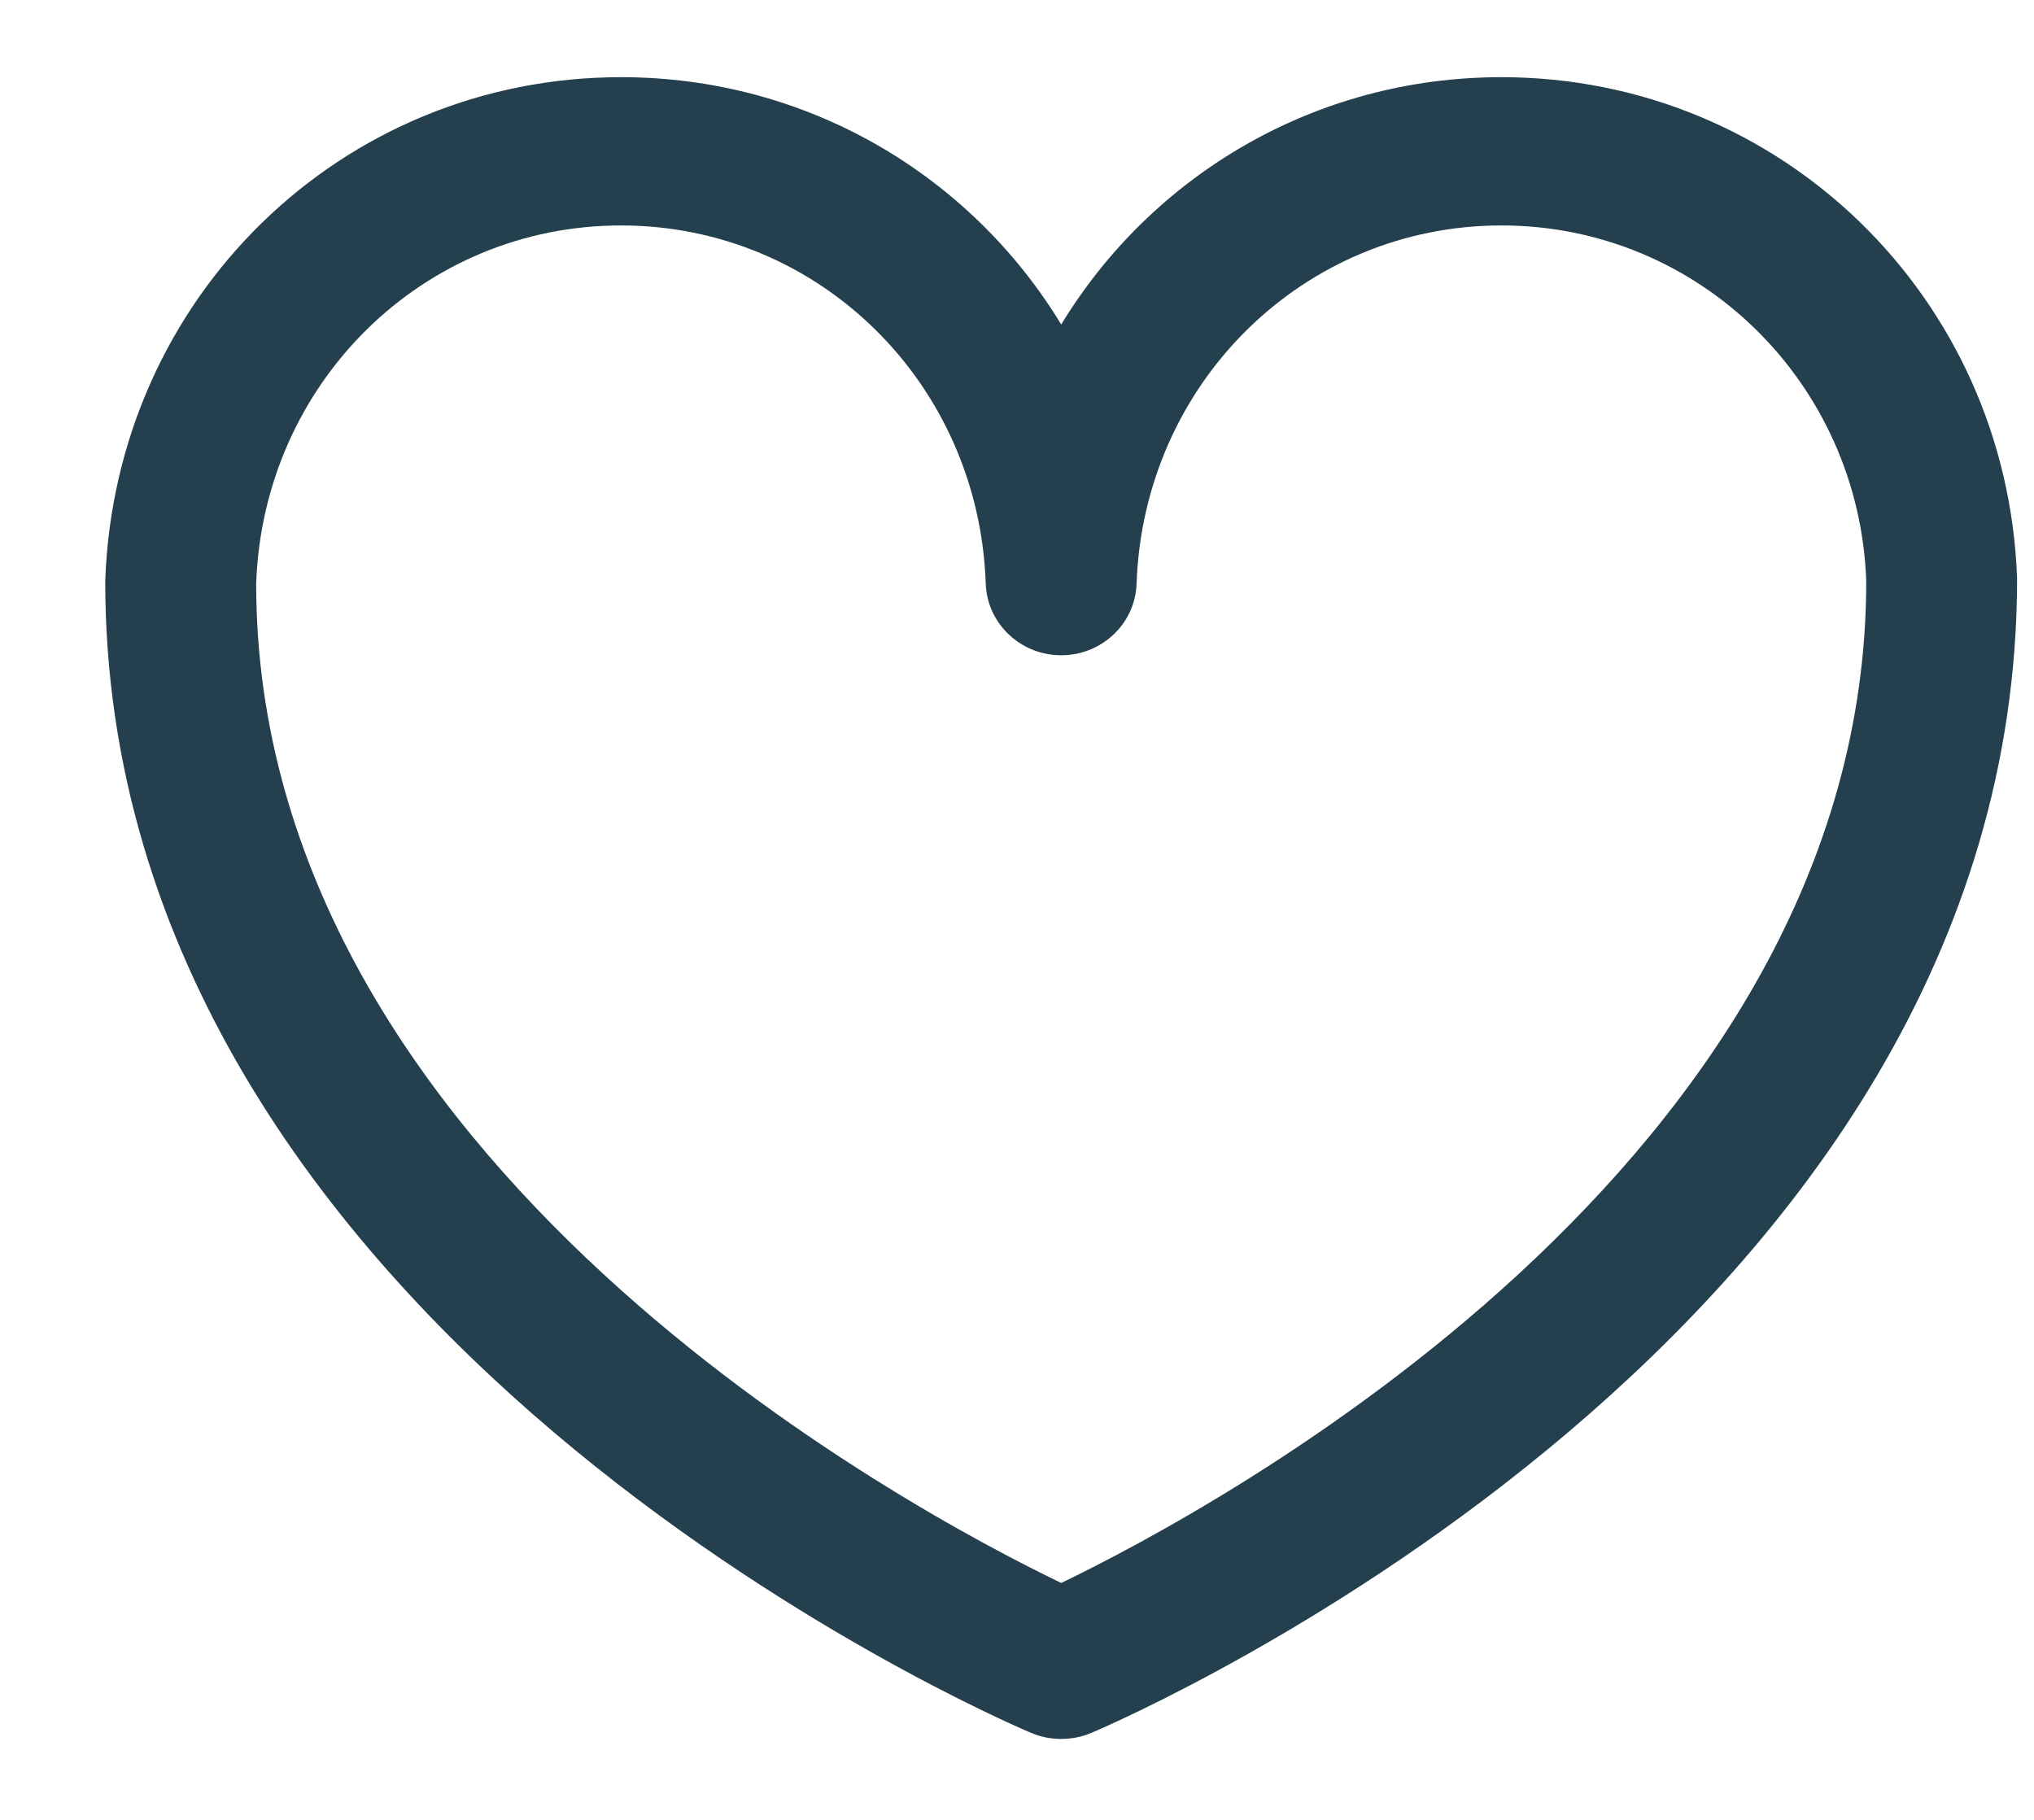 <svg xmlns="http://www.w3.org/2000/svg" width="19" height="17" viewBox="0 0 19 17">
  <path fill="#243f4d" fill-rule="evenodd" d="M9.913 16.244c-.095 0-.191-.018-.28-.056-.353-.149-8.65-3.749-8.65-10.759C1.074 2.779 3.19.721 5.801.721c1.743 0 3.266.918 4.112 2.31.847-1.392 2.369-2.31 4.112-2.31 2.609 0 4.725 2.058 4.817 4.684 0 7.034-8.297 10.634-8.649 10.783-.09.038-.185.056-.28.056zM5.801 2.106c-1.847 0-3.343 1.47-3.408 3.346 0 5.408 6.125 8.663 7.52 9.335 1.395-.672 7.52-3.93 7.52-9.358-.065-1.853-1.563-3.323-3.408-3.323s-3.342 1.47-3.408 3.346c-.012.373-.324.669-.704.669-.38 0-.692-.296-.705-.669-.064-1.876-1.561-3.346-3.407-3.346z"/>
</svg>
